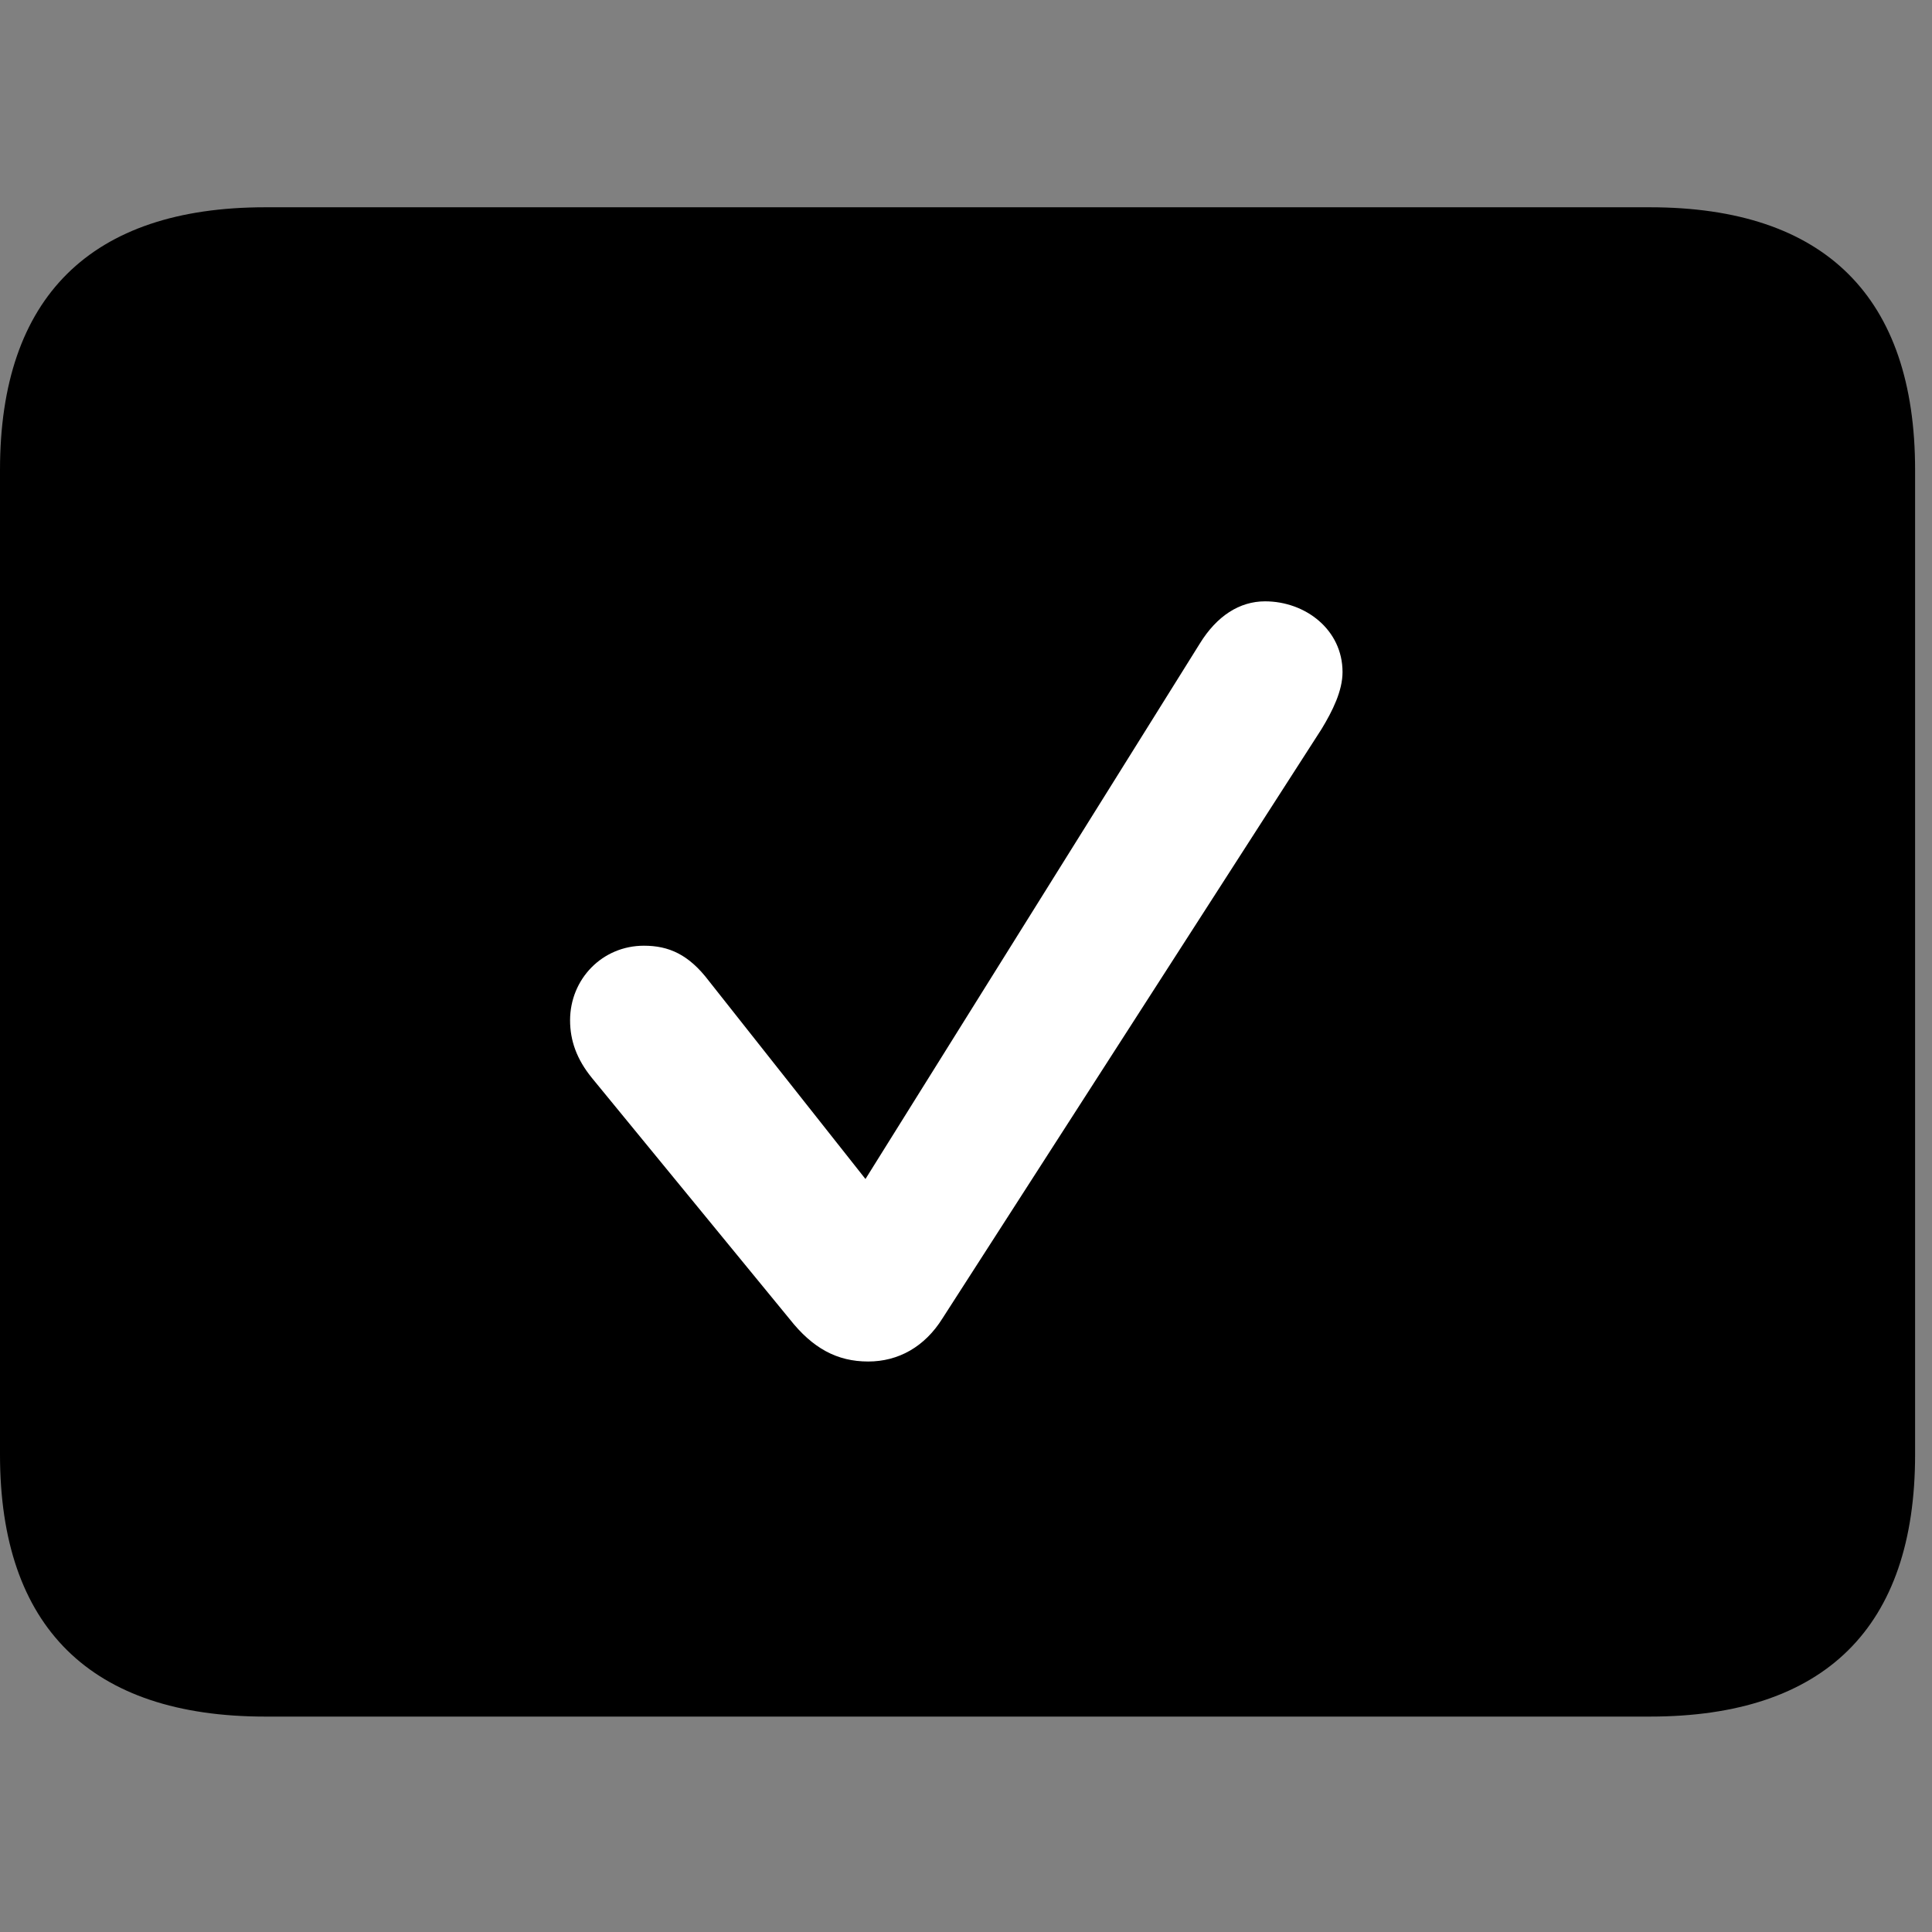 <svg width="28" height="28" viewBox="0 0 28 28" fill="none" xmlns="http://www.w3.org/2000/svg">
<rect x="0" y="0" width="28" height="28" fill="#808080" stroke="none"/>
<path d="M3.844 24.878H23.911C26.45 24.878 27.755 23.582 27.755 21.082V6.81C27.755 4.307 26.45 3.004 23.911 3.004H3.844C1.315 3.004 0 4.307 0 6.81V21.082C0 23.582 1.315 24.878 3.844 24.878Z" fill="black"/>
<path d="M12.583 19.732C12.131 19.732 11.778 19.541 11.443 19.116L8.579 15.623C8.36 15.354 8.262 15.084 8.262 14.787C8.262 14.19 8.728 13.706 9.332 13.706C9.692 13.706 9.982 13.832 10.274 14.217L12.543 17.087L17.388 9.328C17.635 8.926 17.965 8.715 18.334 8.715C18.919 8.715 19.457 9.126 19.457 9.74C19.457 10.011 19.315 10.299 19.153 10.566L13.659 19.107C13.402 19.519 13.02 19.732 12.583 19.732Z" fill="white"/>
</svg>

